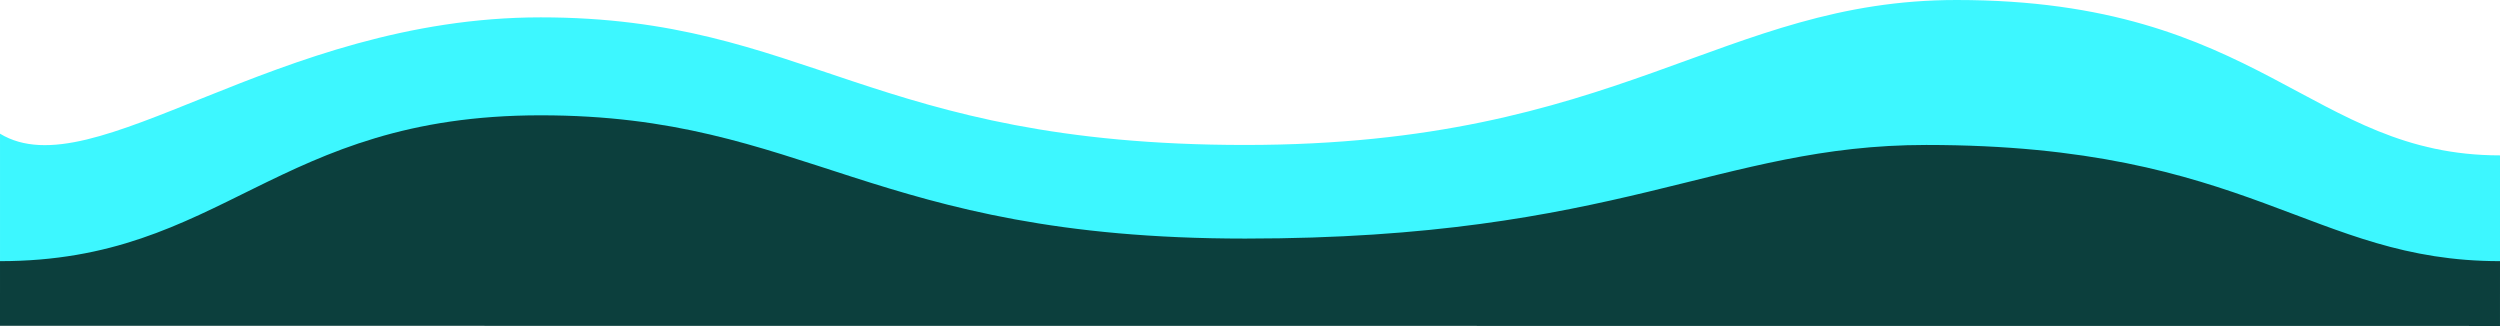 <svg width="390" height="51" viewBox="0 0 390 51" preserveAspectRatio="none" fill="none" xmlns="http://www.w3.org/2000/svg">
<path d="M84.34 2.708C42.85 2.708 14.627 29.73 0.001 20.854V43.445H390V24.239C360.481 24.239 352.76 -0 305.23 -0C268.665 -0 252.609 22.614 194.252 22.614C135.895 22.614 125.829 2.708 84.34 2.708Z" fill="#3DF7FF"/>
<path d="M84.34 17.989C42.851 17.989 34.825 40.74 0.001 40.74L0 50.825L389.999 50.851L390 40.74C360.481 40.74 351.136 22.614 300.492 22.614C268.125 22.614 252.609 37.219 194.252 37.219C135.895 37.219 125.829 17.989 84.34 17.989Z" fill="#0C3F3D"/>
</svg>
